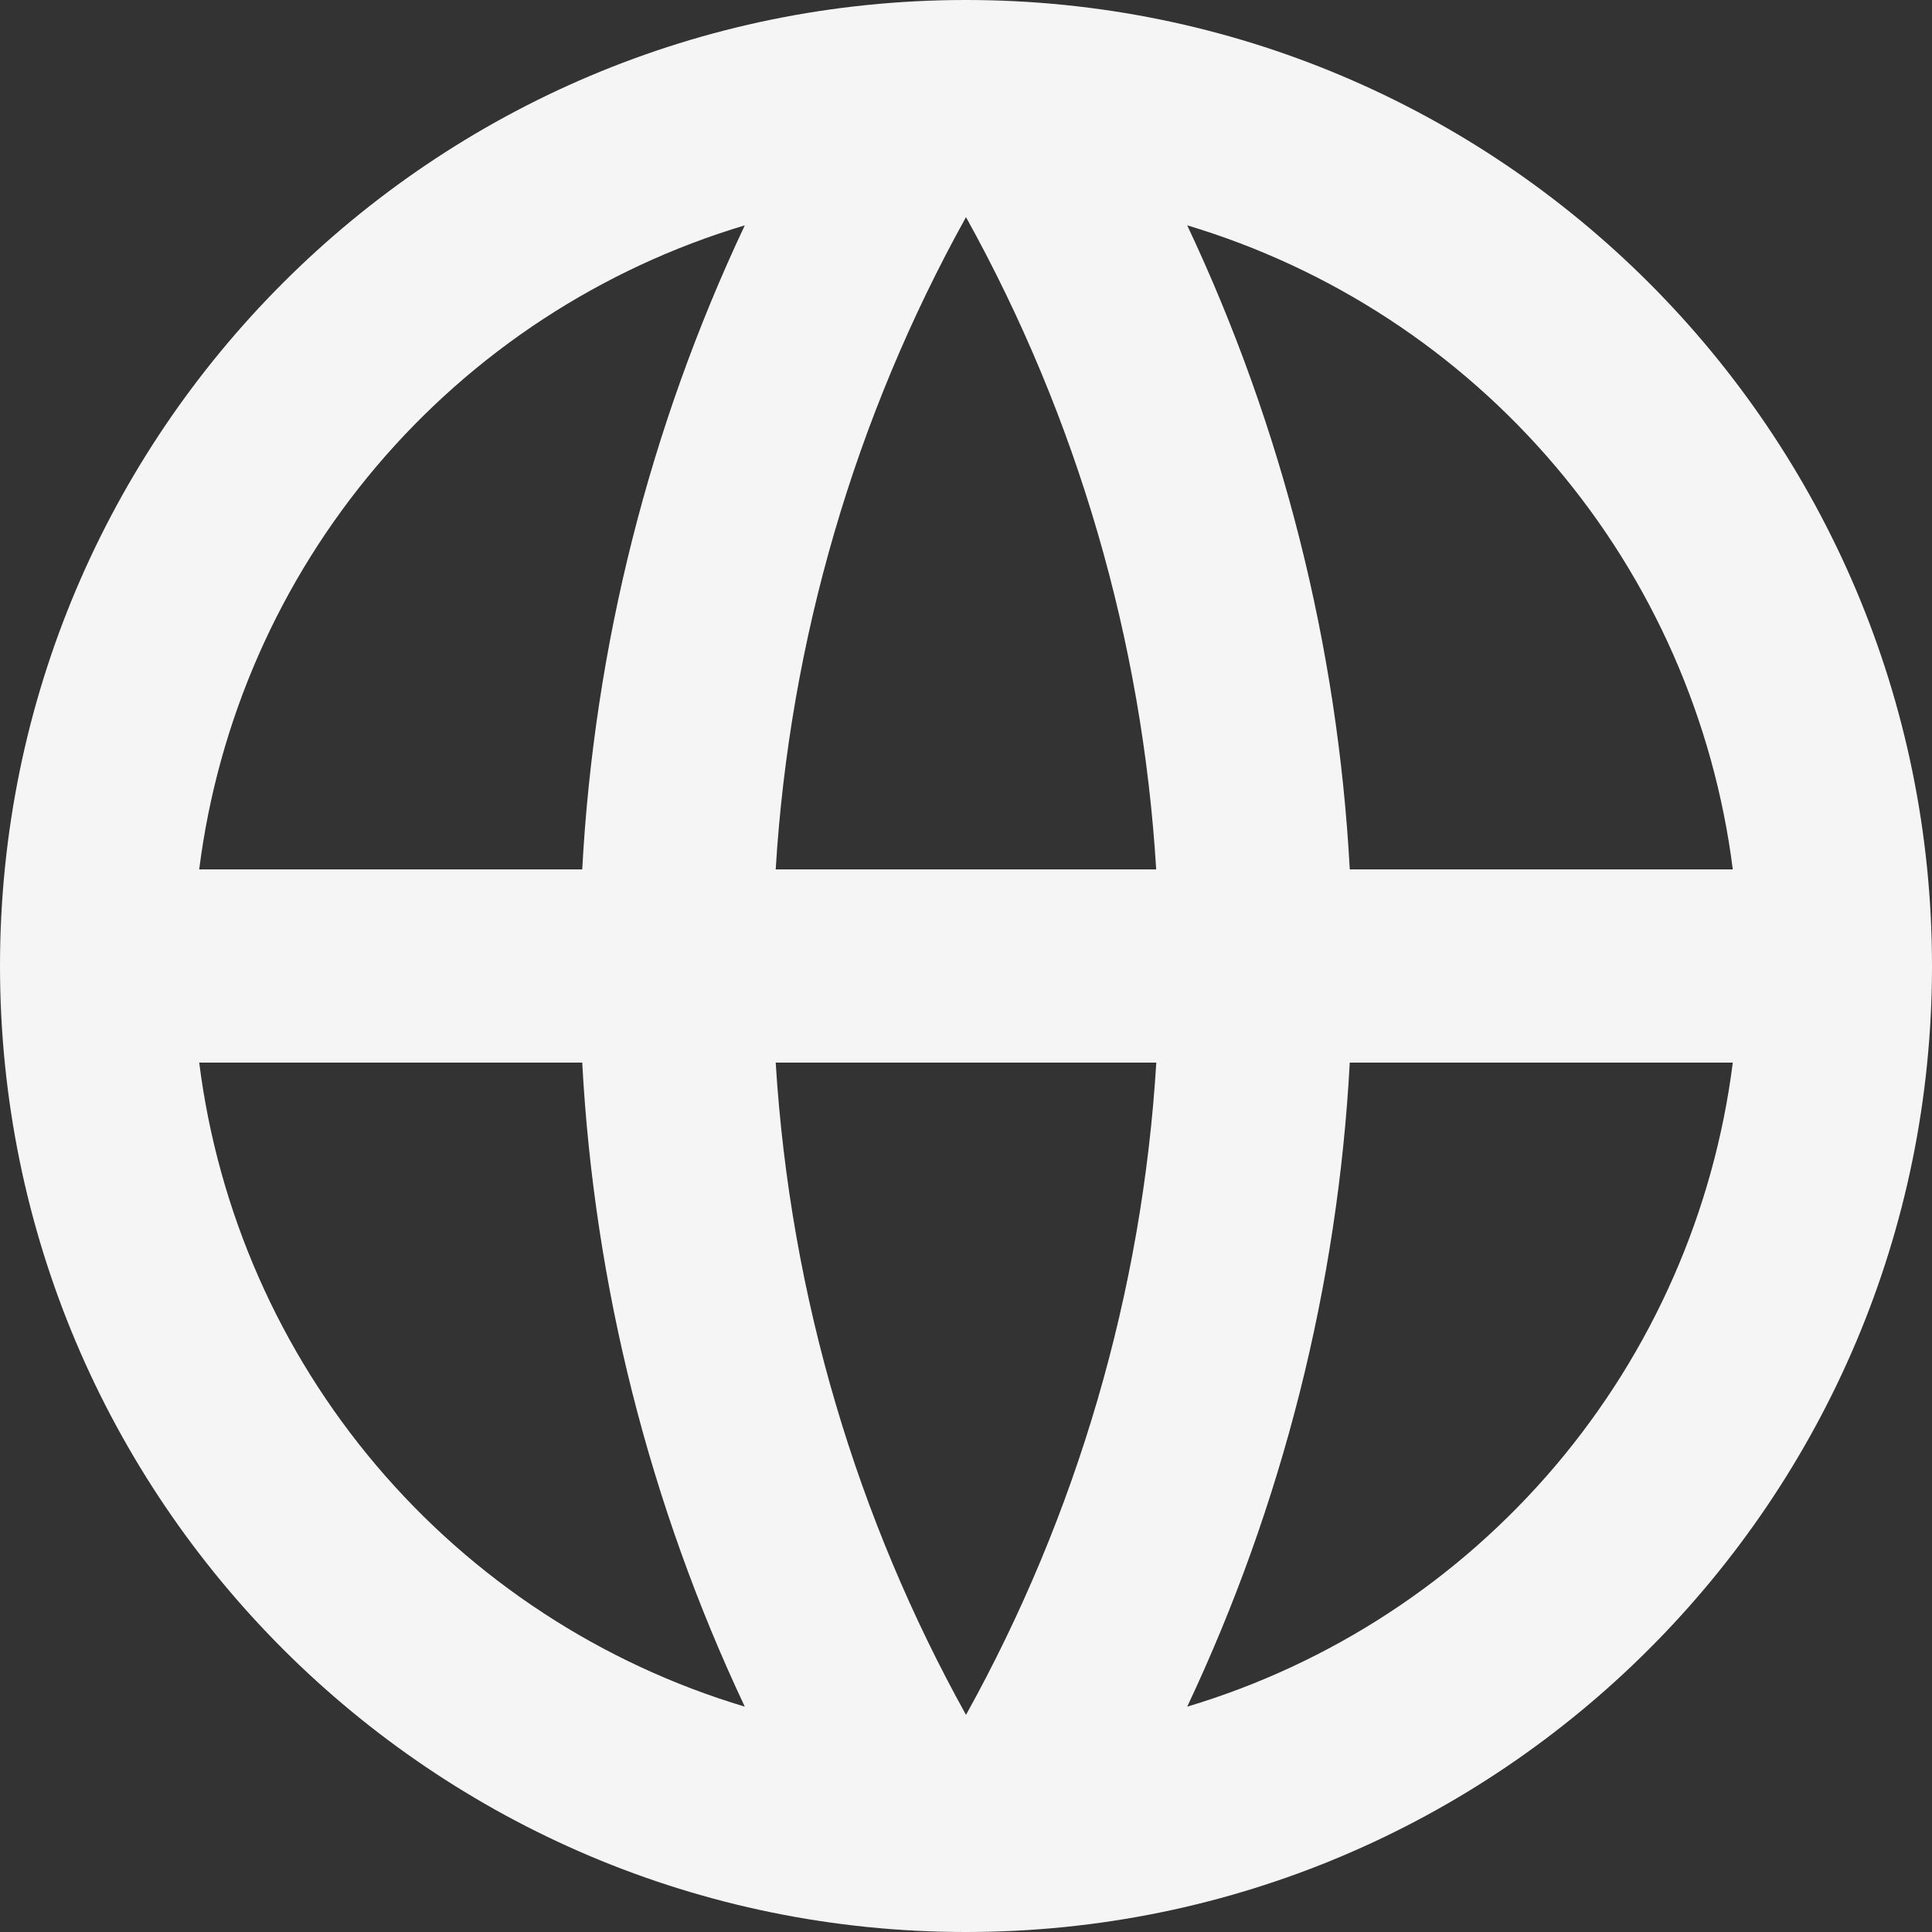 <svg width="36" height="36" viewBox="0 0 36 36" fill="none" xmlns="http://www.w3.org/2000/svg">
<rect x="0" y="0" width="36" height="36" fill="#333333" stroke="none"/>
<path d="M18 36C8.059 36 0 27.941 0 18C0 8.059 8.059 0 18 0C27.941 0 36 8.059 36 18C36 27.941 27.941 36 18 36ZM13.878 31.801C12.102 28.034 11.073 23.958 10.849 19.8H3.712C4.062 22.57 5.209 25.179 7.014 27.309C8.819 29.439 11.203 31 13.878 31.801ZM14.454 19.8C14.726 24.19 15.98 28.314 18 31.954C20.074 28.218 21.286 24.065 21.546 19.8H14.454ZM32.288 19.8H25.151C24.927 23.958 23.898 28.034 22.122 31.801C24.797 31 27.181 29.439 28.986 27.309C30.791 25.179 31.938 22.57 32.288 19.8ZM3.712 16.2H10.849C11.073 12.042 12.102 7.966 13.878 4.199C11.203 5 8.819 6.561 7.014 8.691C5.209 10.821 4.062 13.43 3.712 16.2ZM14.456 16.2H21.544C21.285 11.935 20.073 7.782 18 4.046C15.926 7.782 14.714 11.935 14.454 16.2H14.456ZM22.122 4.199C23.898 7.966 24.927 12.042 25.151 16.2H32.288C31.938 13.43 30.791 10.821 28.986 8.691C27.181 6.561 24.797 5 22.122 4.199Z" fill="#F5F5F5"/>
</svg>
